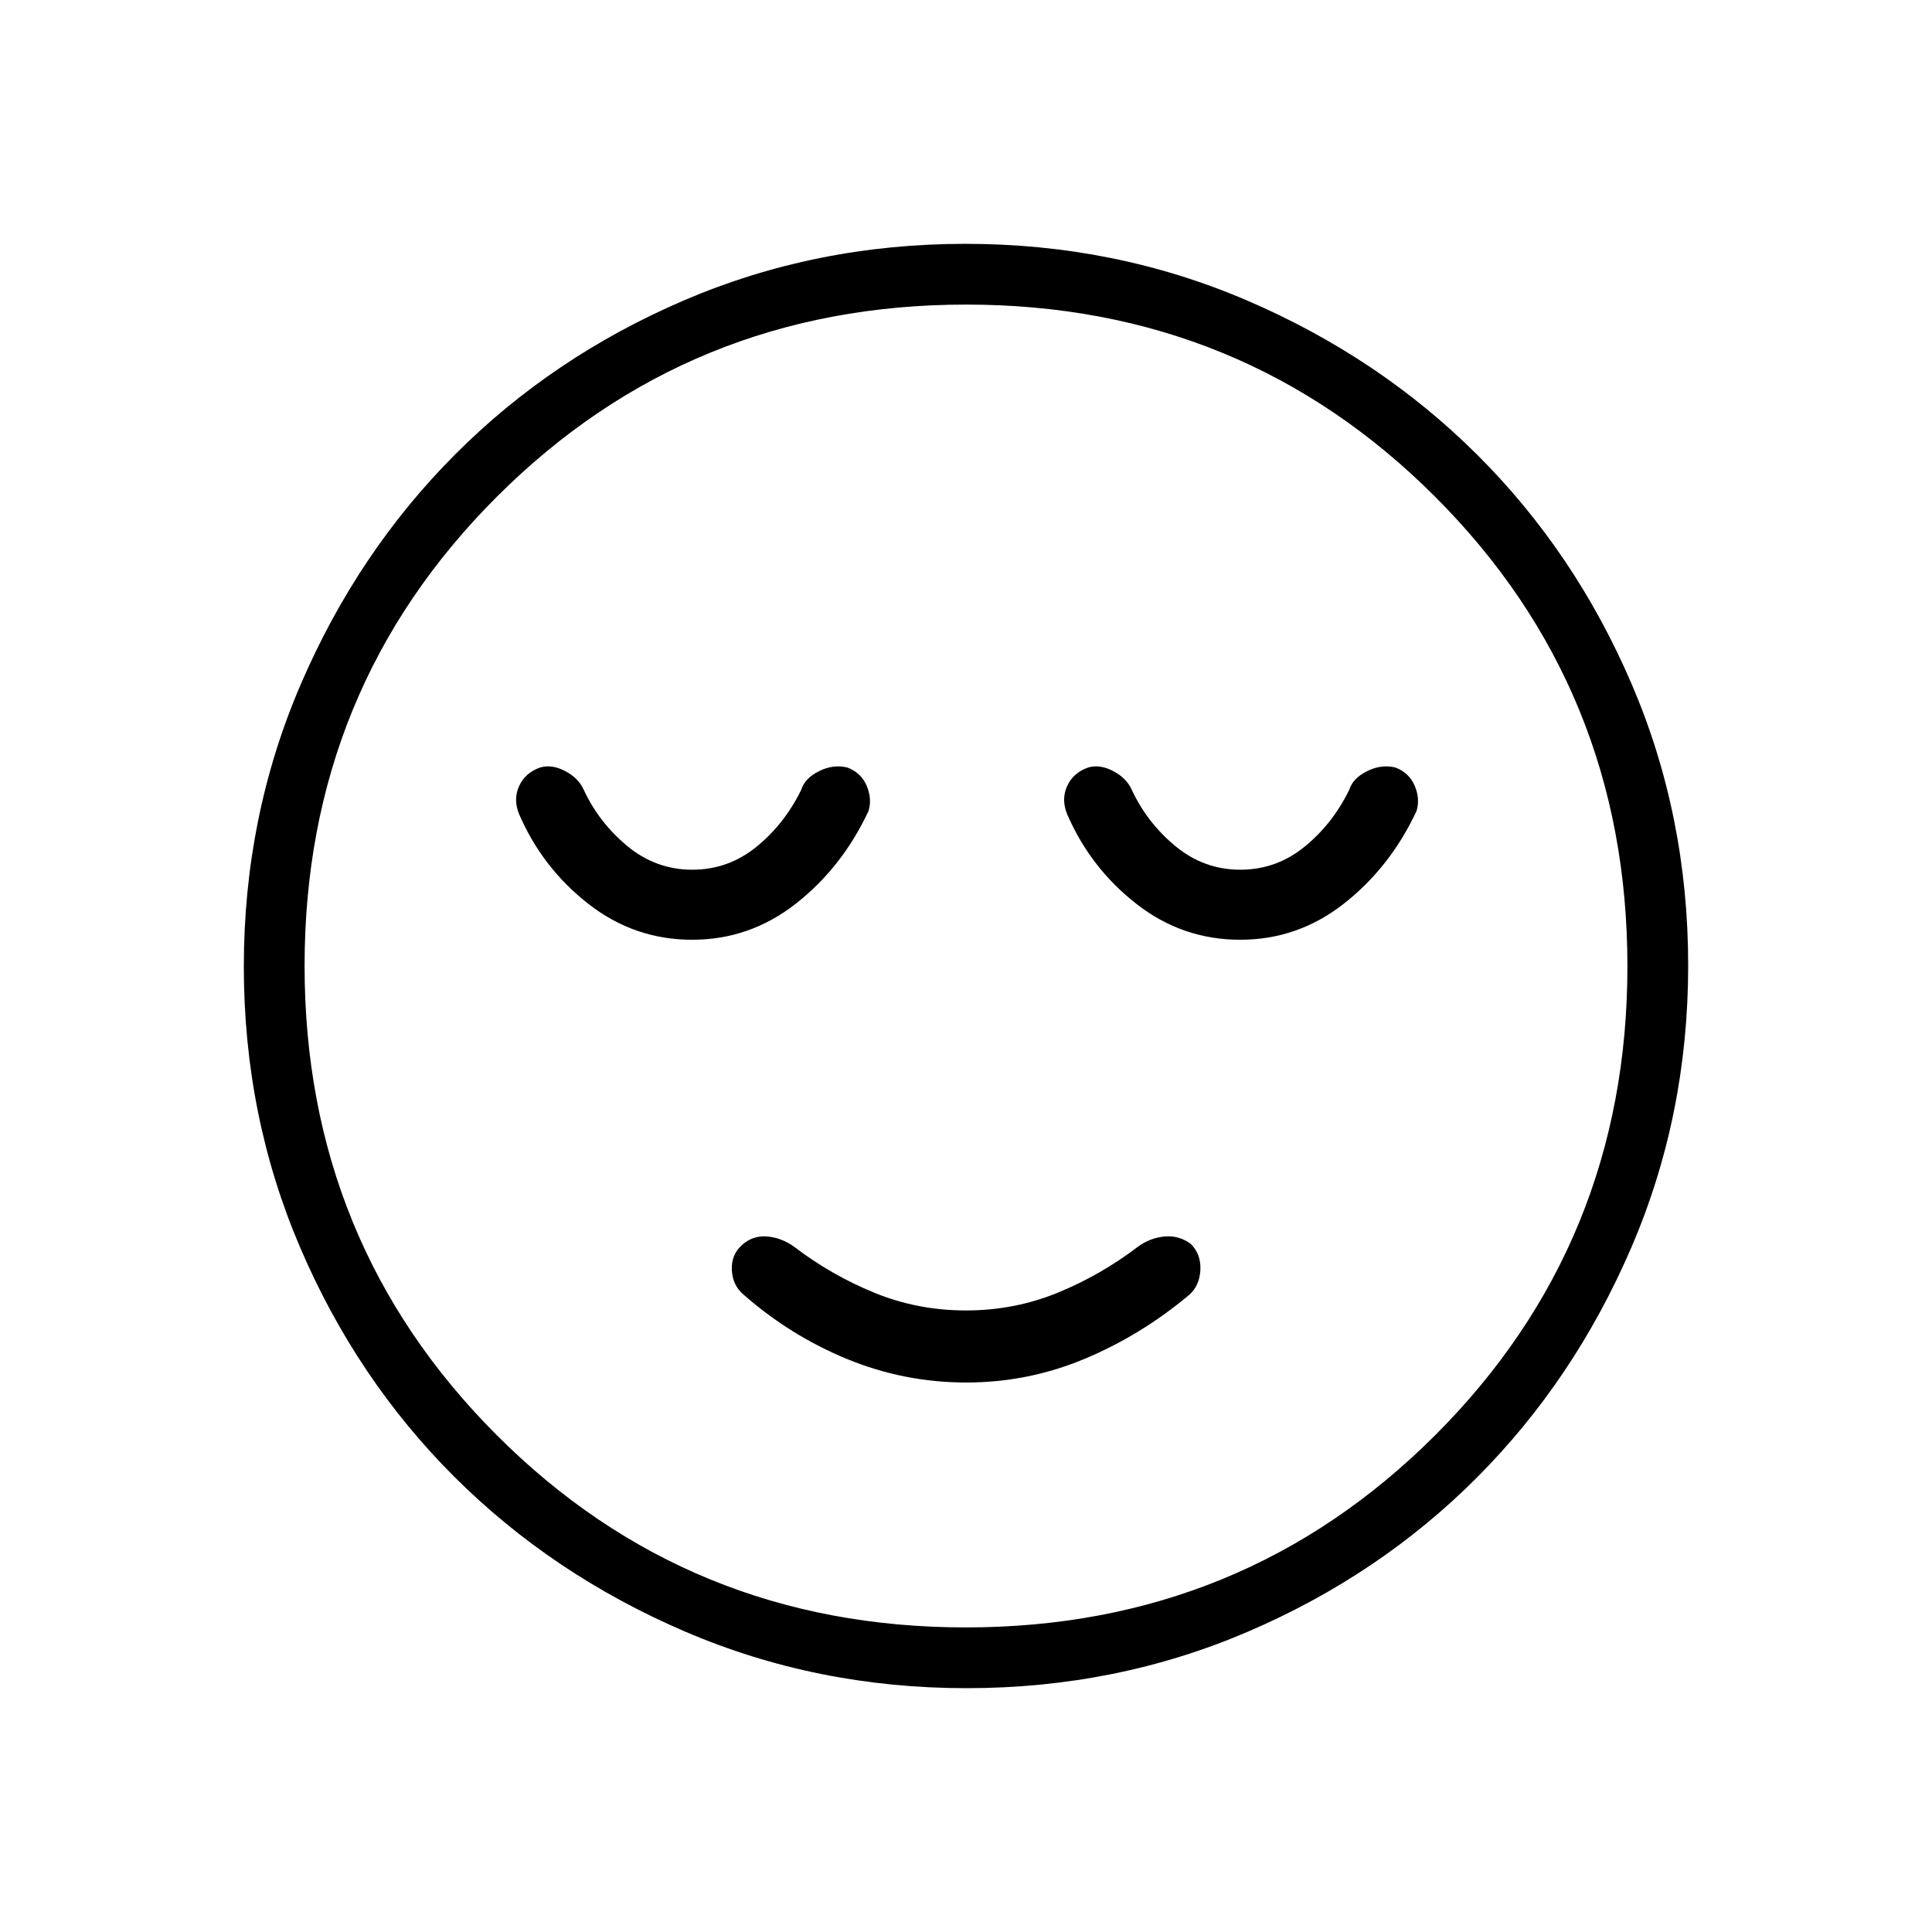 <svg xmlns="http://www.w3.org/2000/svg" height="48" viewBox="0 96 960 960" width="48"><path d="M480.102 782.962q30.706 0 58.783-11.731t52.154-31.923q5.038-4.598 5.423-12.274.384-7.676-4.654-12.842-5.832-4.423-13.066-3.788-7.233.634-13.281 5.057-18.538 14.154-39.99 22.924-21.451 8.769-45.471 8.769-24.02 0-45.471-8.769-21.452-8.77-39.99-22.924-6.165-4.423-13.294-5.057-7.13-.635-12.553 4.231-5.423 4.865-5.038 12.484.384 7.619 5.844 12.189 23.298 20.461 51.597 32.057 28.3 11.597 59.007 11.597Zm.145 151.884q-74.461 0-140.137-28.254-65.676-28.255-114.258-76.691-48.582-48.436-76.64-113.855-28.058-65.419-28.058-139.799 0-74.461 28.254-140.137 28.255-65.676 76.691-114.258 48.436-48.582 113.855-76.64 65.419-28.058 139.799-28.058 74.461 0 140.137 28.254t114.258 76.691q48.582 48.436 76.64 113.855 28.058 65.418 28.058 139.799 0 74.461-28.254 140.137t-76.691 114.258q-48.436 48.582-113.855 76.64-65.418 28.058-139.799 28.058ZM480 576Zm-.1 328.654q137.629 0 233.191-95.463 95.563-95.462 95.563-233.091 0-137.629-95.463-233.191-95.462-95.563-233.091-95.563-137.629 0-233.191 95.463-95.563 95.462-95.563 233.091 0 137.629 95.463 233.191 95.462 95.563 233.091 95.563ZM343.924 562.962q28.732 0 51.662-18.039 22.929-18.038 35.991-45.961 1.808-6.04-.923-12.501-2.731-6.461-9.574-9.076-6.99-1.731-14.074 1.788-7.083 3.519-8.891 9.289-8.269 16.961-22.262 28.326-13.993 11.366-31.88 11.366-18.088 0-32.261-11.743-14.174-11.743-21.75-28.18-2.693-5.77-9.289-9.173-6.596-3.404-12.325-1.673-7.425 2.615-10.425 9.256-3 6.64.077 14.051 11.577 26.654 34.385 44.462 22.807 17.808 51.539 17.808Zm272.308 0q28.732 0 51.661-18.039 22.93-18.038 35.992-45.961 1.807-6.04-.923-12.501-2.731-6.461-9.574-9.076-6.991-1.731-14.074 1.788t-8.891 9.289q-8.269 16.961-22.262 28.326-13.993 11.366-31.881 11.366-18.088 0-32.261-11.743-14.173-11.743-21.75-28.18-2.692-5.77-9.288-9.173-6.596-3.404-12.326-1.673-7.424 2.615-10.424 9.256-3 6.64.077 14.051 11.577 26.654 34.384 44.462 22.808 17.808 51.54 17.808Z"/></svg>